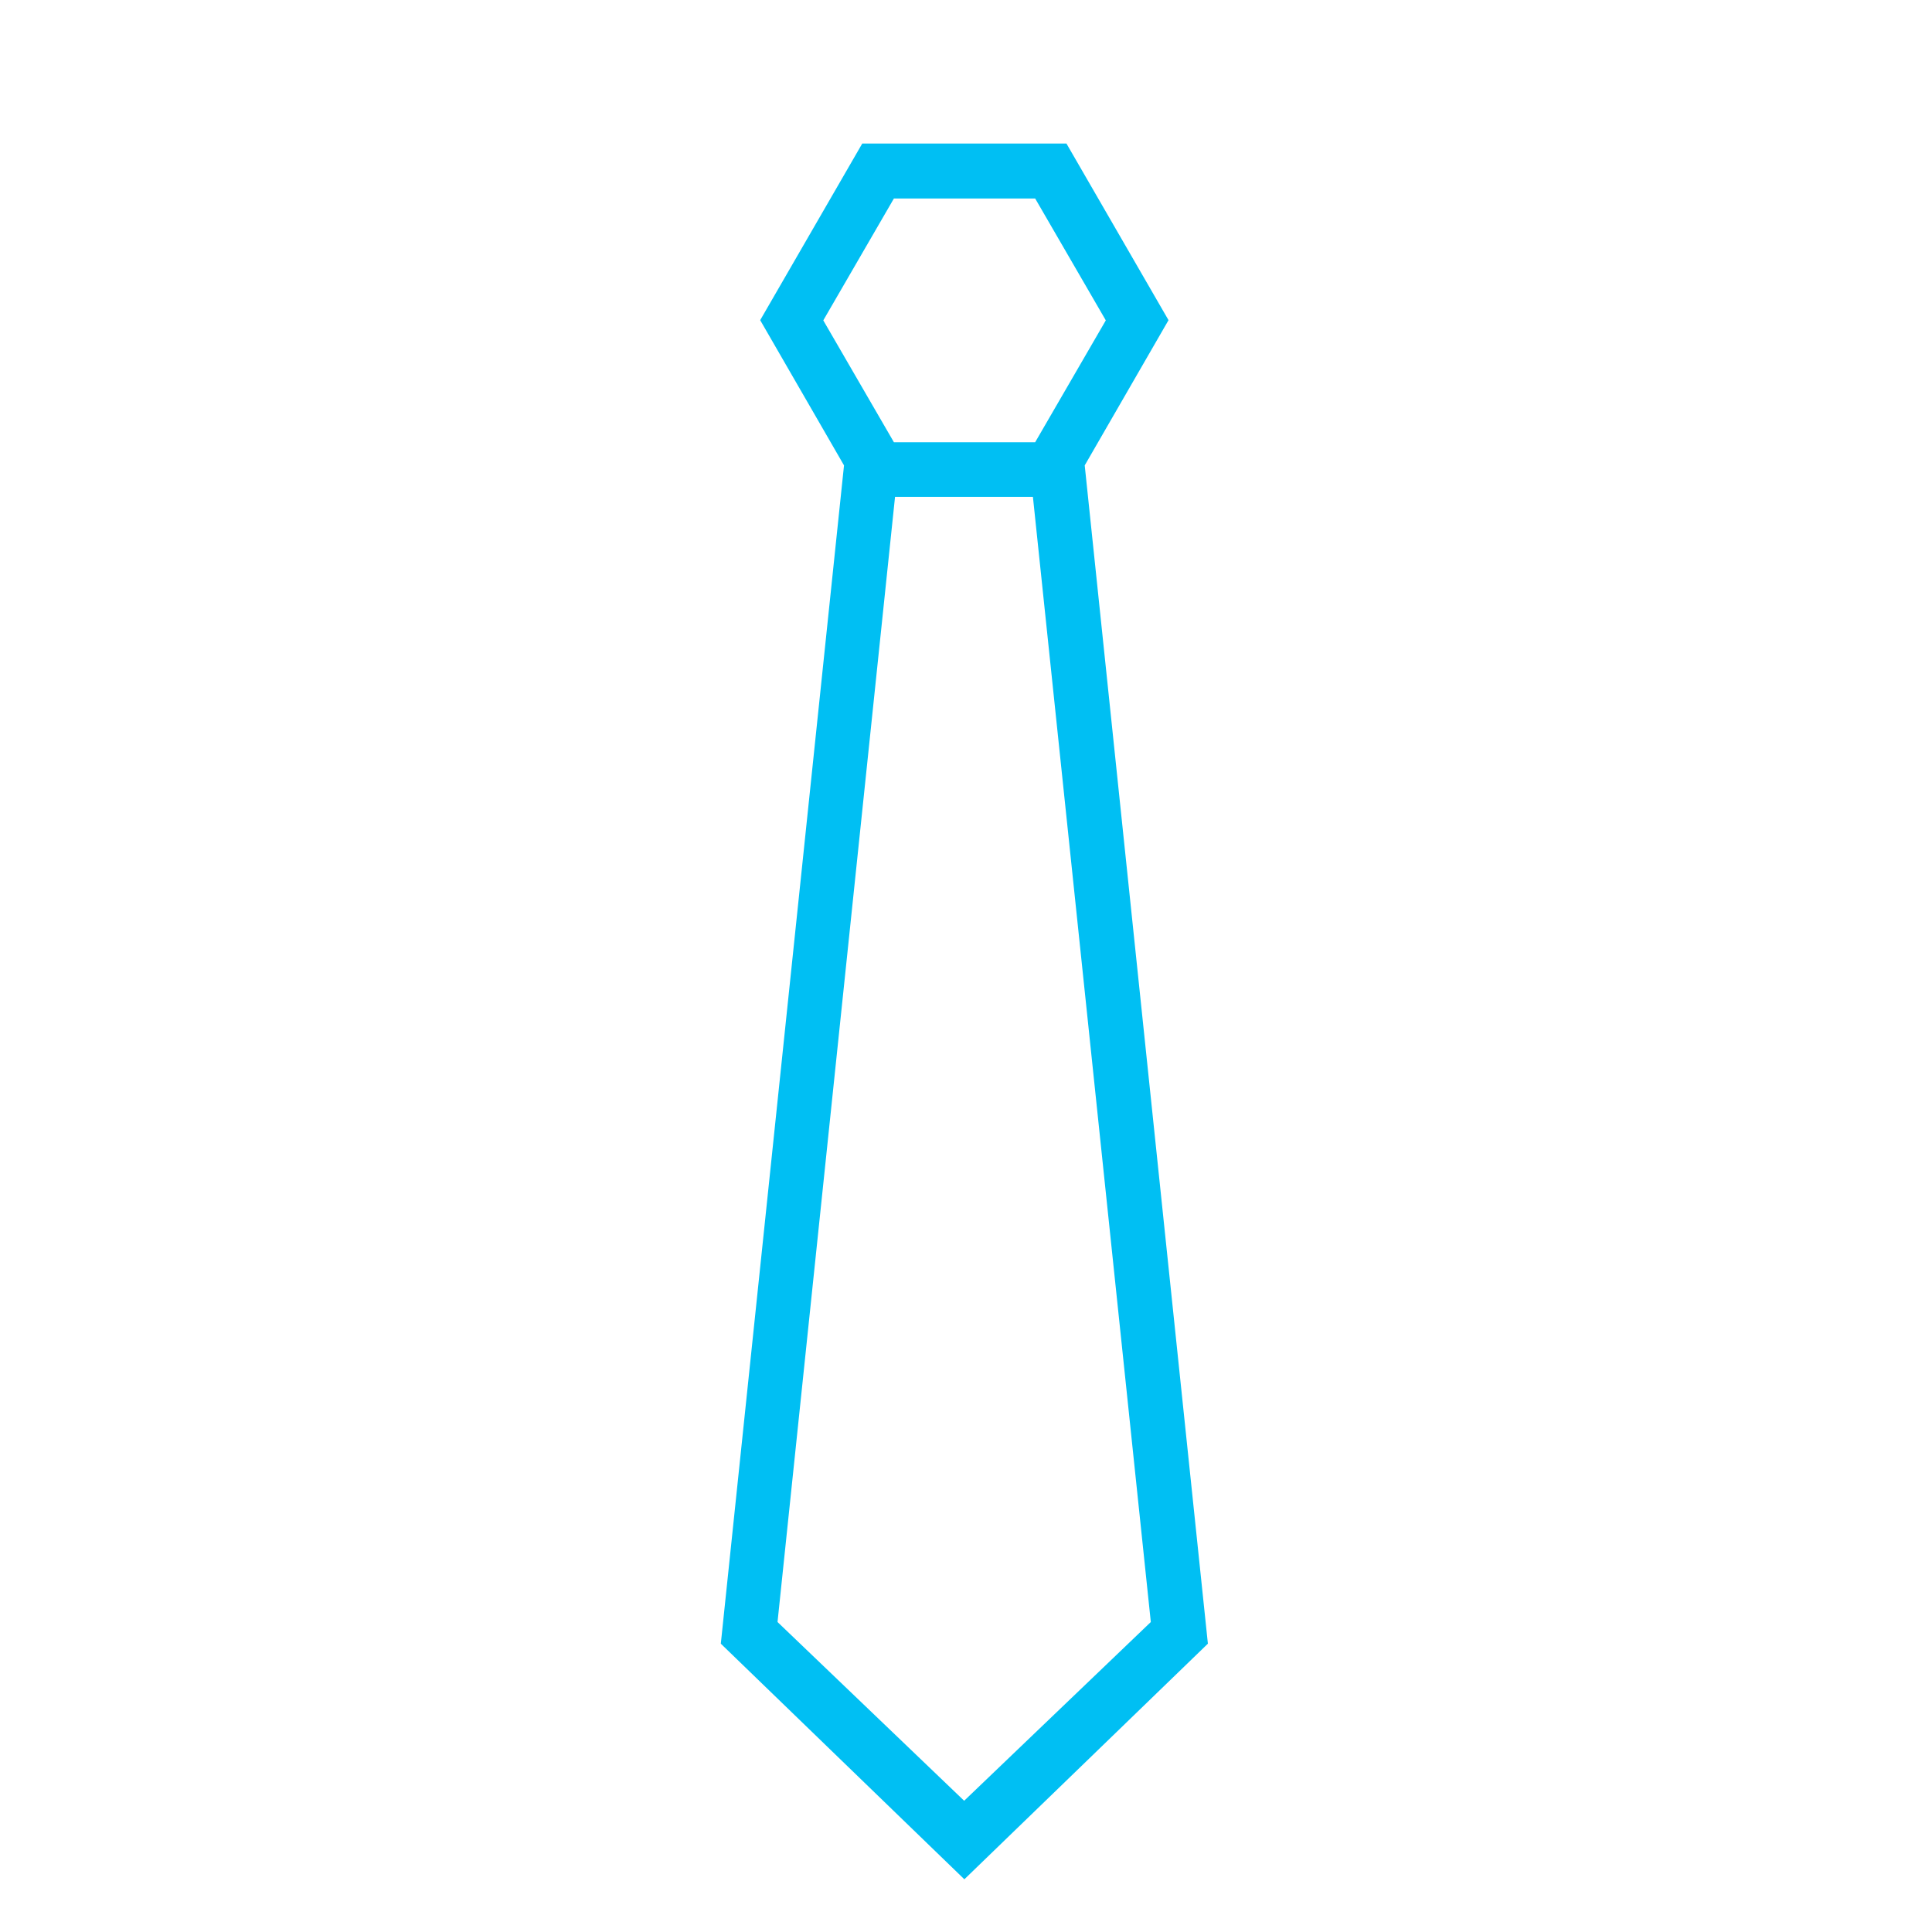 <svg width="85" height="85" viewBox="0 0 85 85" fill="none" xmlns="http://www.w3.org/2000/svg">
<g clip-path="url(#clip0)">
<path d="M46.919 6.314L37.936 6.314L33.445 14.086L37.133 20.475L31.713 72.315L42.428 82.681L53.142 72.315L47.723 20.475L51.41 14.086L46.919 6.314ZM50.631 71.362L42.419 79.226L34.208 71.362L39.378 21.859L45.444 21.859L50.631 71.362ZM48.651 14.095L45.543 19.456H39.328L36.221 14.095L39.328 8.733H45.543L48.651 14.095Z" fill="#00BFF3"/>
</g>
<defs>
<clipPath id="clip0">
<rect width="60" height="60" fill="white" transform="translate(0 42.426) rotate(-45)"/>
</clipPath>
</defs>
</svg>
